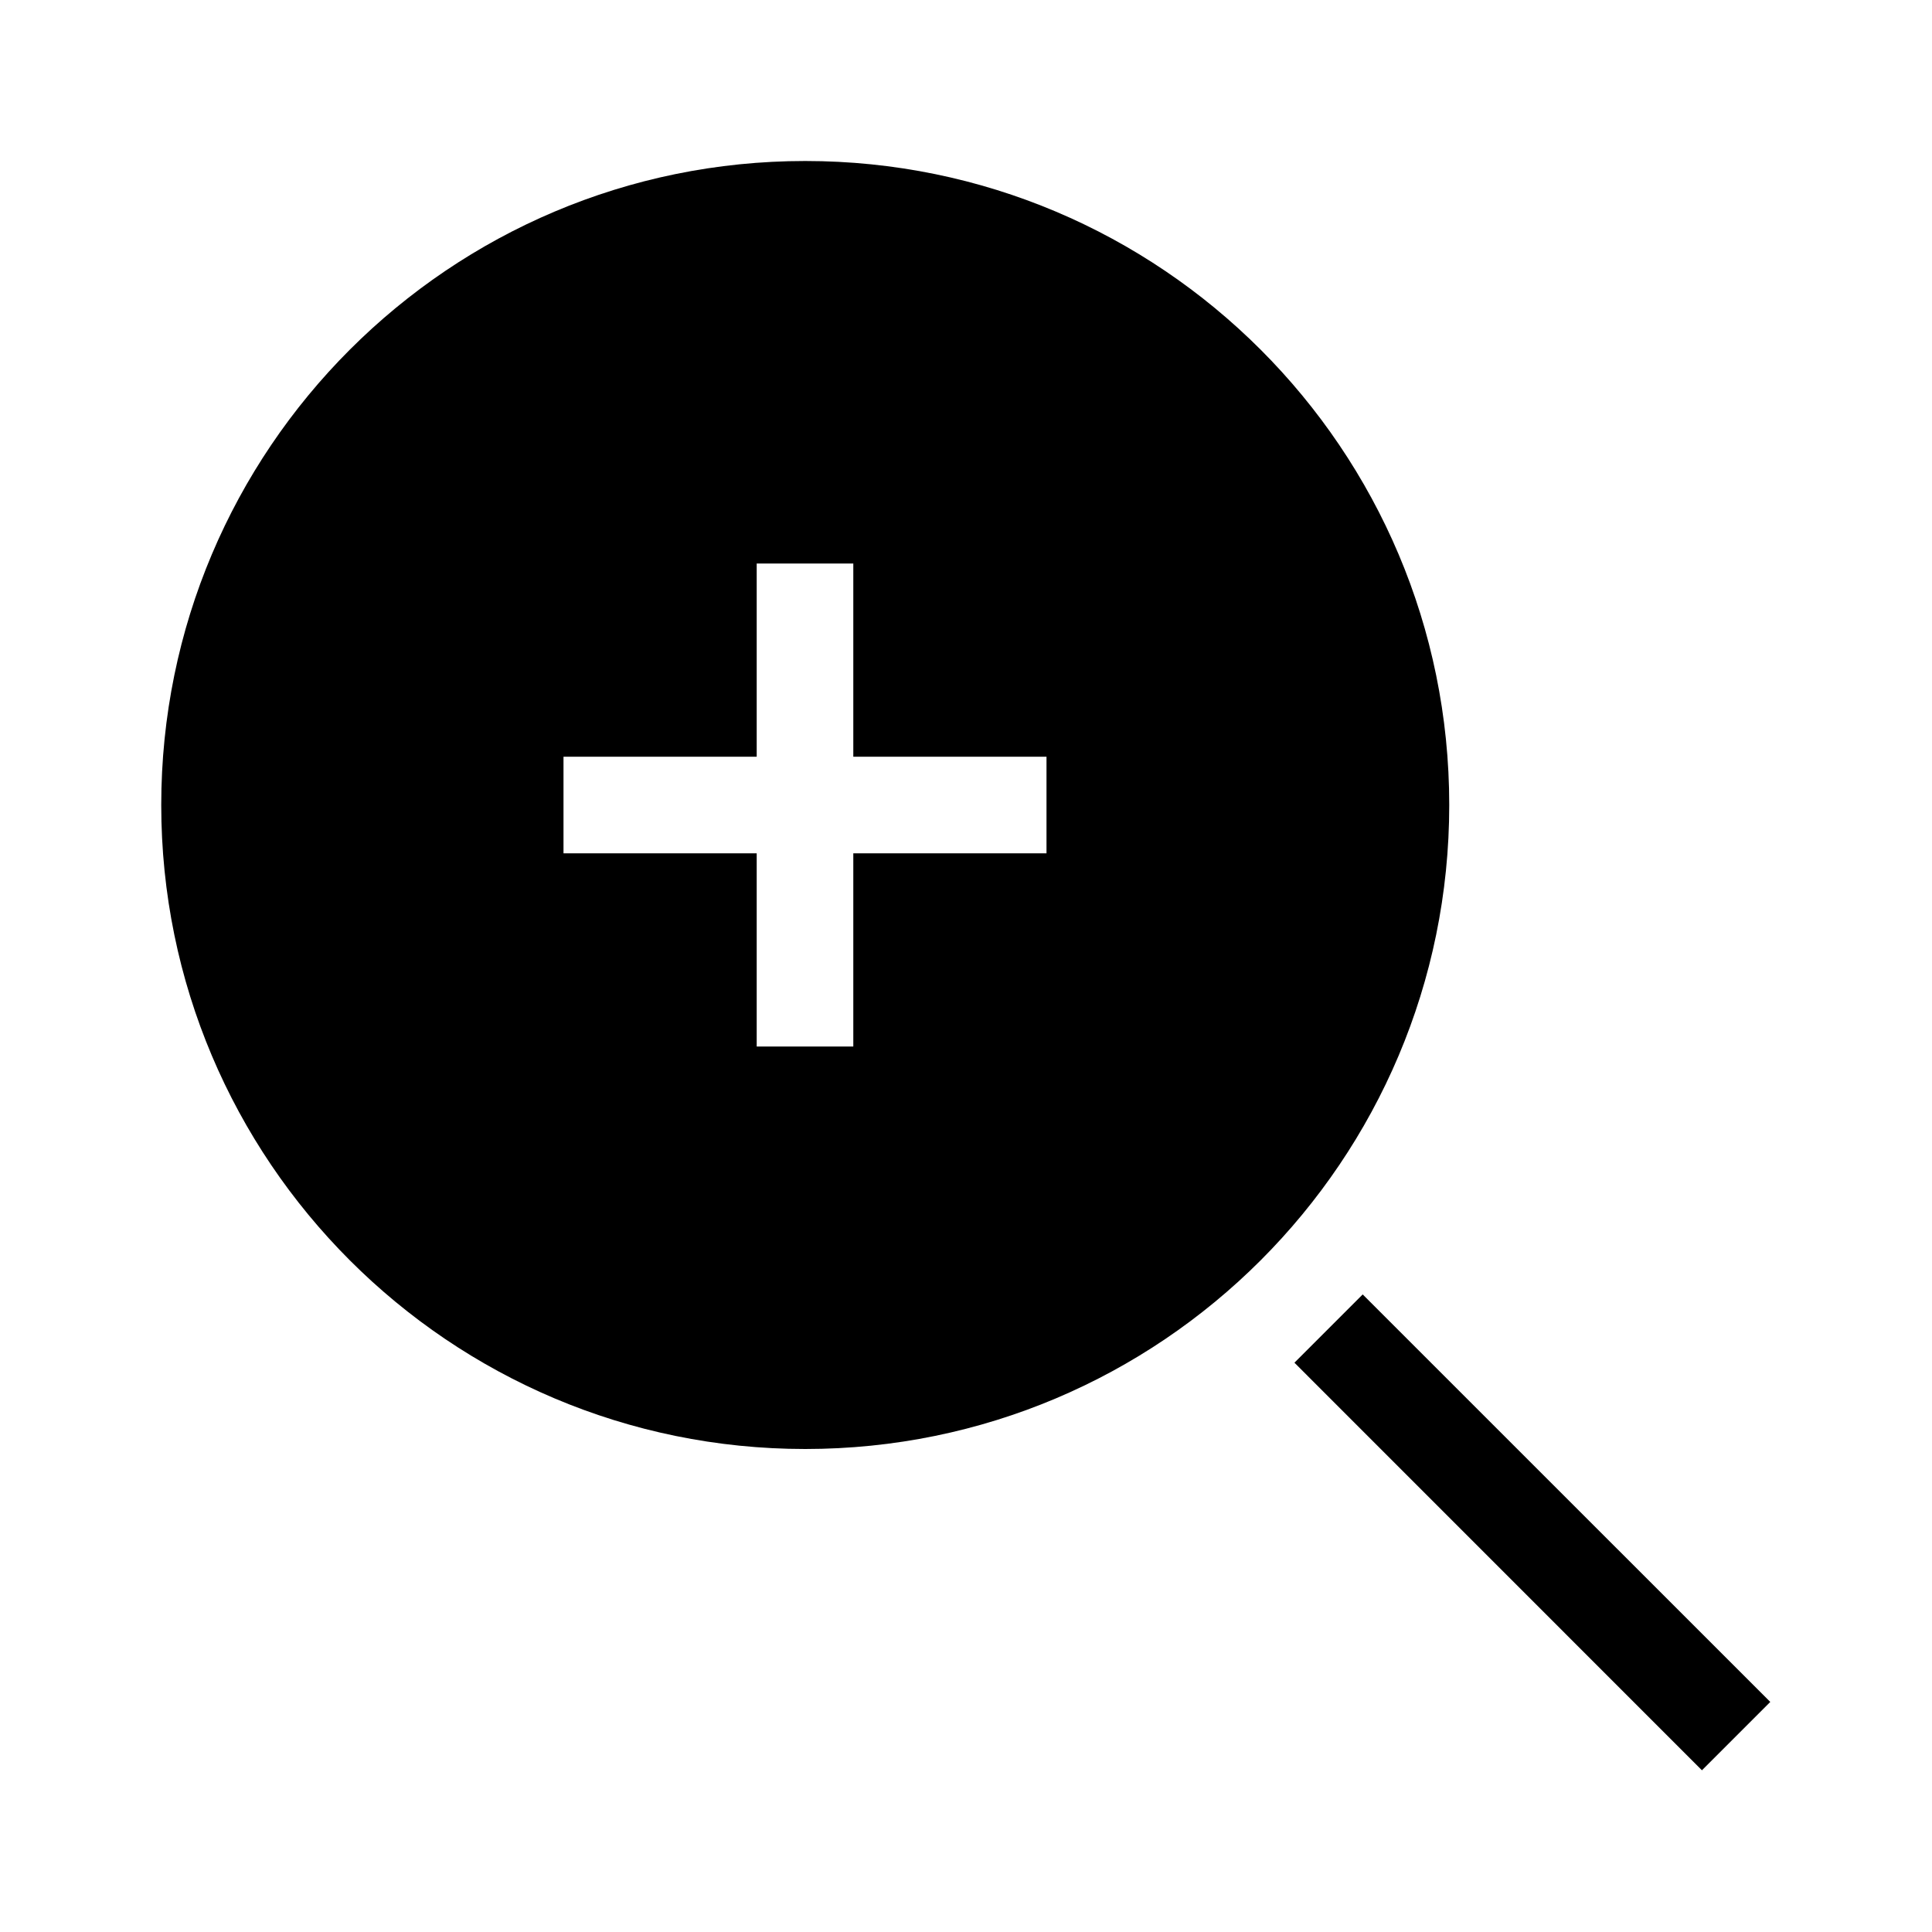 <svg width="24" height="24" viewBox="0 0 24 24" fill="none" xmlns="http://www.w3.org/2000/svg">
<path fill-rule="evenodd" clip-rule="evenodd" d="M10.003 18C14.421 18 18.003 14.418 18.003 10C18.003 5.582 14.421 2 10.003 2C5.585 2 2.003 5.582 2.003 10C2.003 14.418 5.585 18 10.003 18ZM21.142 21.991L16.08 16.928L16.928 16.08L21.991 21.142L21.142 21.991ZM9.4 10.6H7V9.4H9.4V7H10.6V9.4H13V10.6H10.6V13H9.4V10.6Z" fill="black"/>
</svg>
